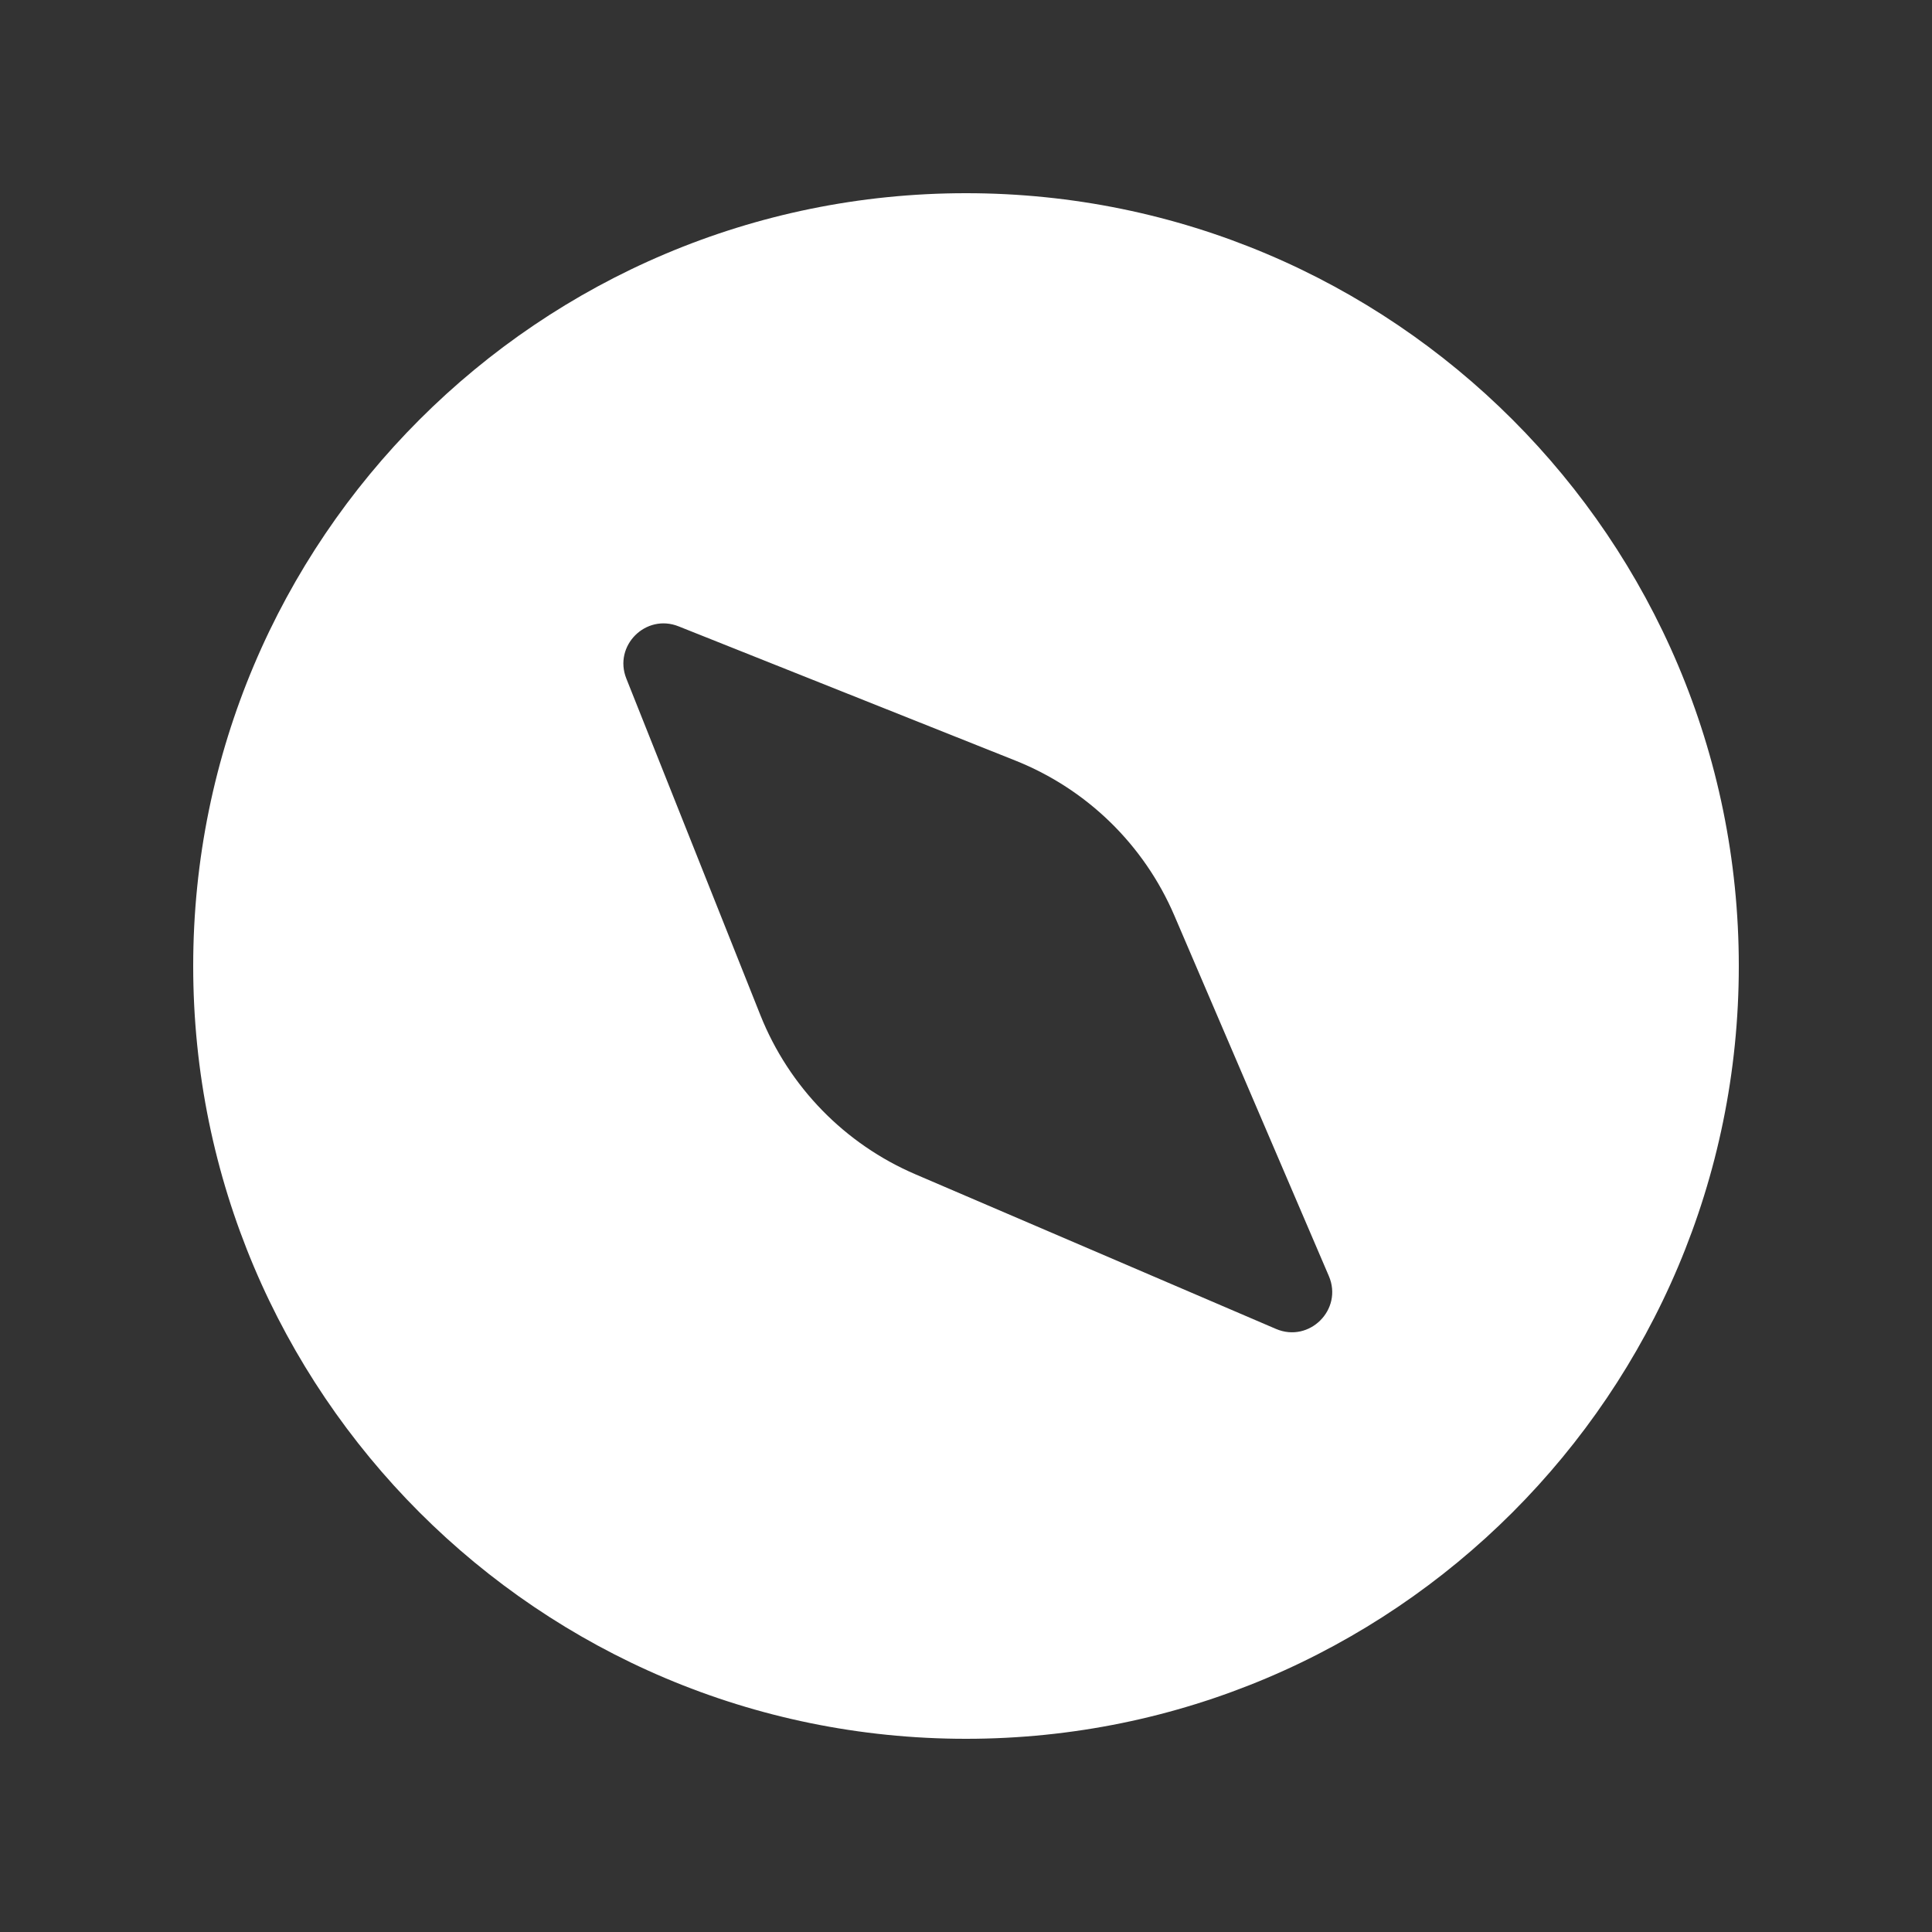 <svg width="20" height="20" viewBox="0 0 20 20" fill="none" xmlns="http://www.w3.org/2000/svg">
<rect x="0" y="0" width="20" height="20" fill="#333333" stroke="none"/>
<path d="M10 18C14.418 18 18 14.418 18 10C18 5.582 14.418 2 10 2C5.582 2 2 5.582 2 10C2 14.418 5.582 18 10 18ZM10.51 7.873C11.251 8.168 11.843 8.745 12.157 9.478L13.756 13.209C13.905 13.555 13.555 13.905 13.209 13.757L9.478 12.157C8.745 11.843 8.168 11.251 7.872 10.51L6.484 7.025C6.348 6.685 6.685 6.348 7.025 6.484L10.51 7.873Z" fill="#ffffff"/>
</svg>
